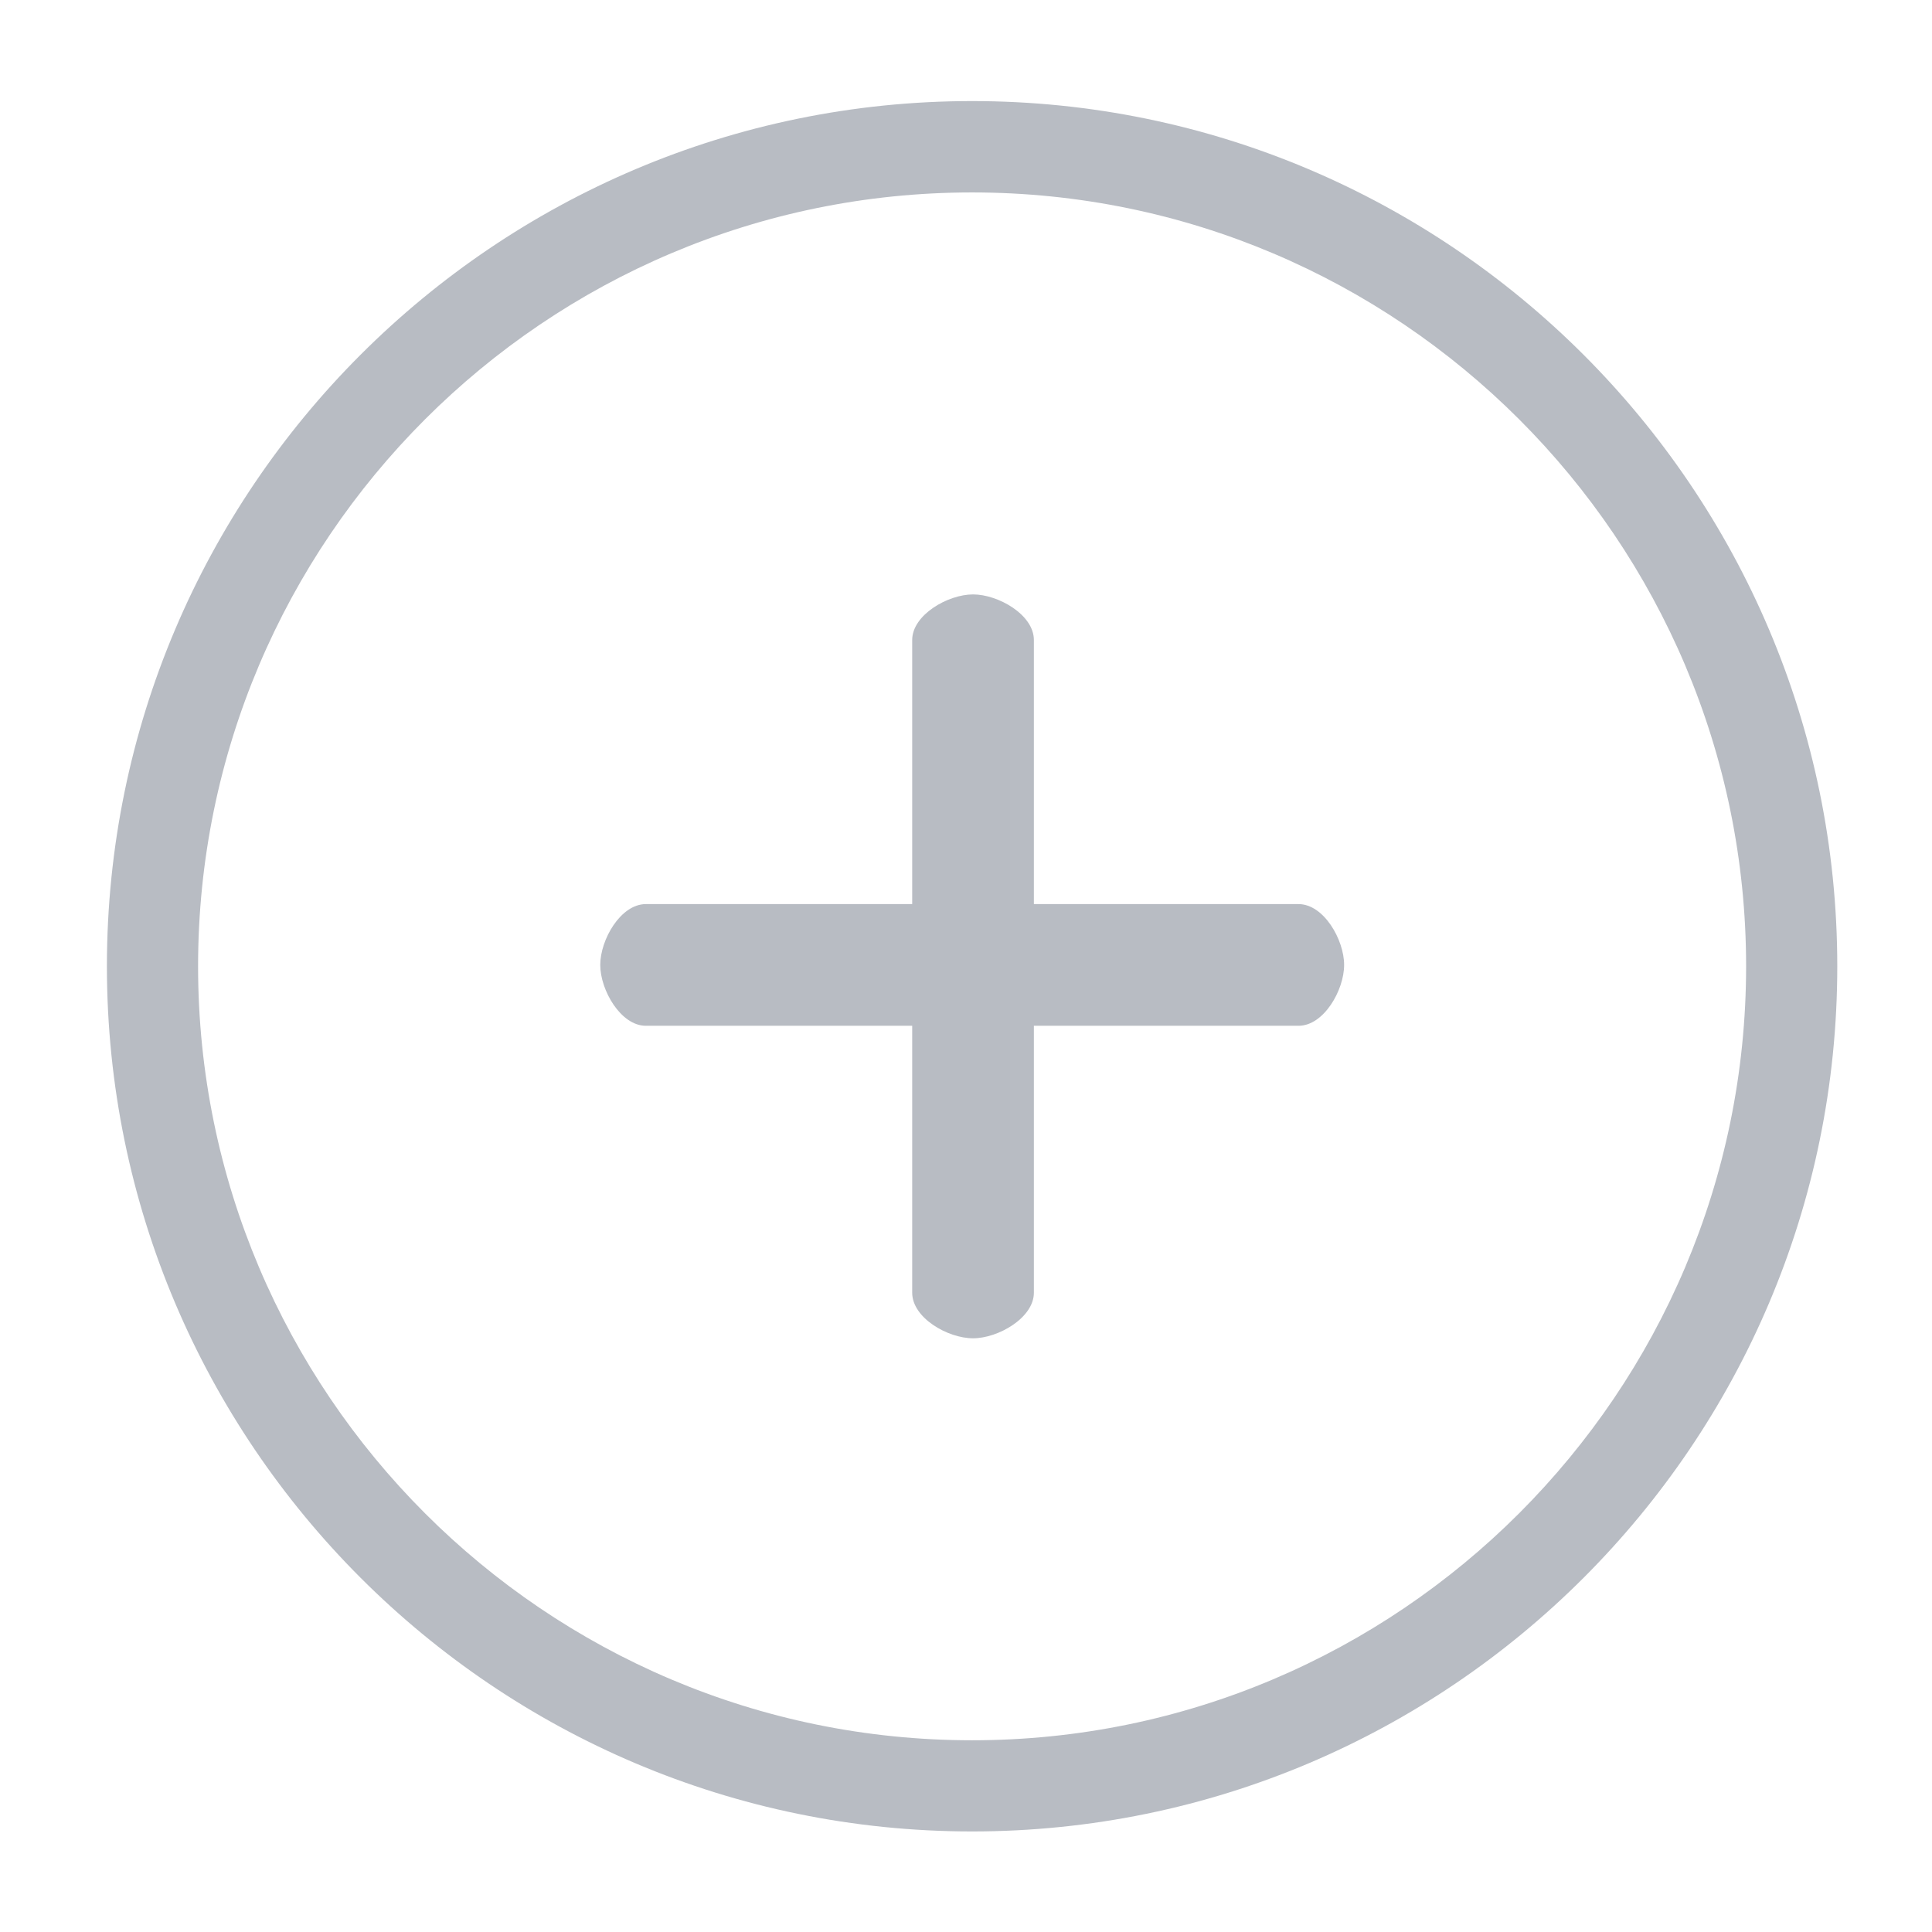 <?xml version="1.0" encoding="utf-8"?>
<!-- Generator: Adobe Illustrator 19.0.0, SVG Export Plug-In . SVG Version: 6.00 Build 0)  -->
<svg version="1.1" id="图层_1" xmlns="http://www.w3.org/2000/svg" xmlns:xlink="http://www.w3.org/1999/xlink" x="0px" y="0px"
	 viewBox="-197 320.9 200 200" style="enable-background:new -197 320.9 200 200;" xml:space="preserve">
<style type="text/css">
	.st0{fill:#b8bcc3;}
</style>
<g>
	<g transform="scale(0.195, 0.195)">
		<path class="st0" d="M-494.2,1699.3c-253.3,0-459.3,206-459.3,459.3c0,253.3,206,459.3,459.3,459.3s459.3-206,459.3-459.3
			C-34.9,1905.4-240.9,1699.3-494.2,1699.3L-494.2,1699.3z M-494.2,2569.5c-226.6,0-410.9-184.3-410.9-410.9
			c0-226.5,184.3-410.8,410.9-410.8s410.9,184.3,410.9,410.8C-83.3,2385.1-267.6,2569.5-494.2,2569.5L-494.2,2569.5z M-320.9,2125.6
			h-140.5v-140.2c0-13.4-18.9-24.2-32.3-24.2s-32.3,10.9-32.3,24.2v140.2h-141.4c-13.4,0-24.2,18.9-24.2,32.3
			c0,13.4,10.9,32.3,24.2,32.3H-526v141.7c0,13.4,18.9,24.2,32.3,24.2s32.3-10.9,32.3-24.2v-141.7h140.5c13.4,0,24.2-18.9,24.2-32.3
			C-296.7,2144.5-307.5,2125.6-320.9,2125.6L-320.9,2125.6z"/>
	</g>
</g>
</svg>
